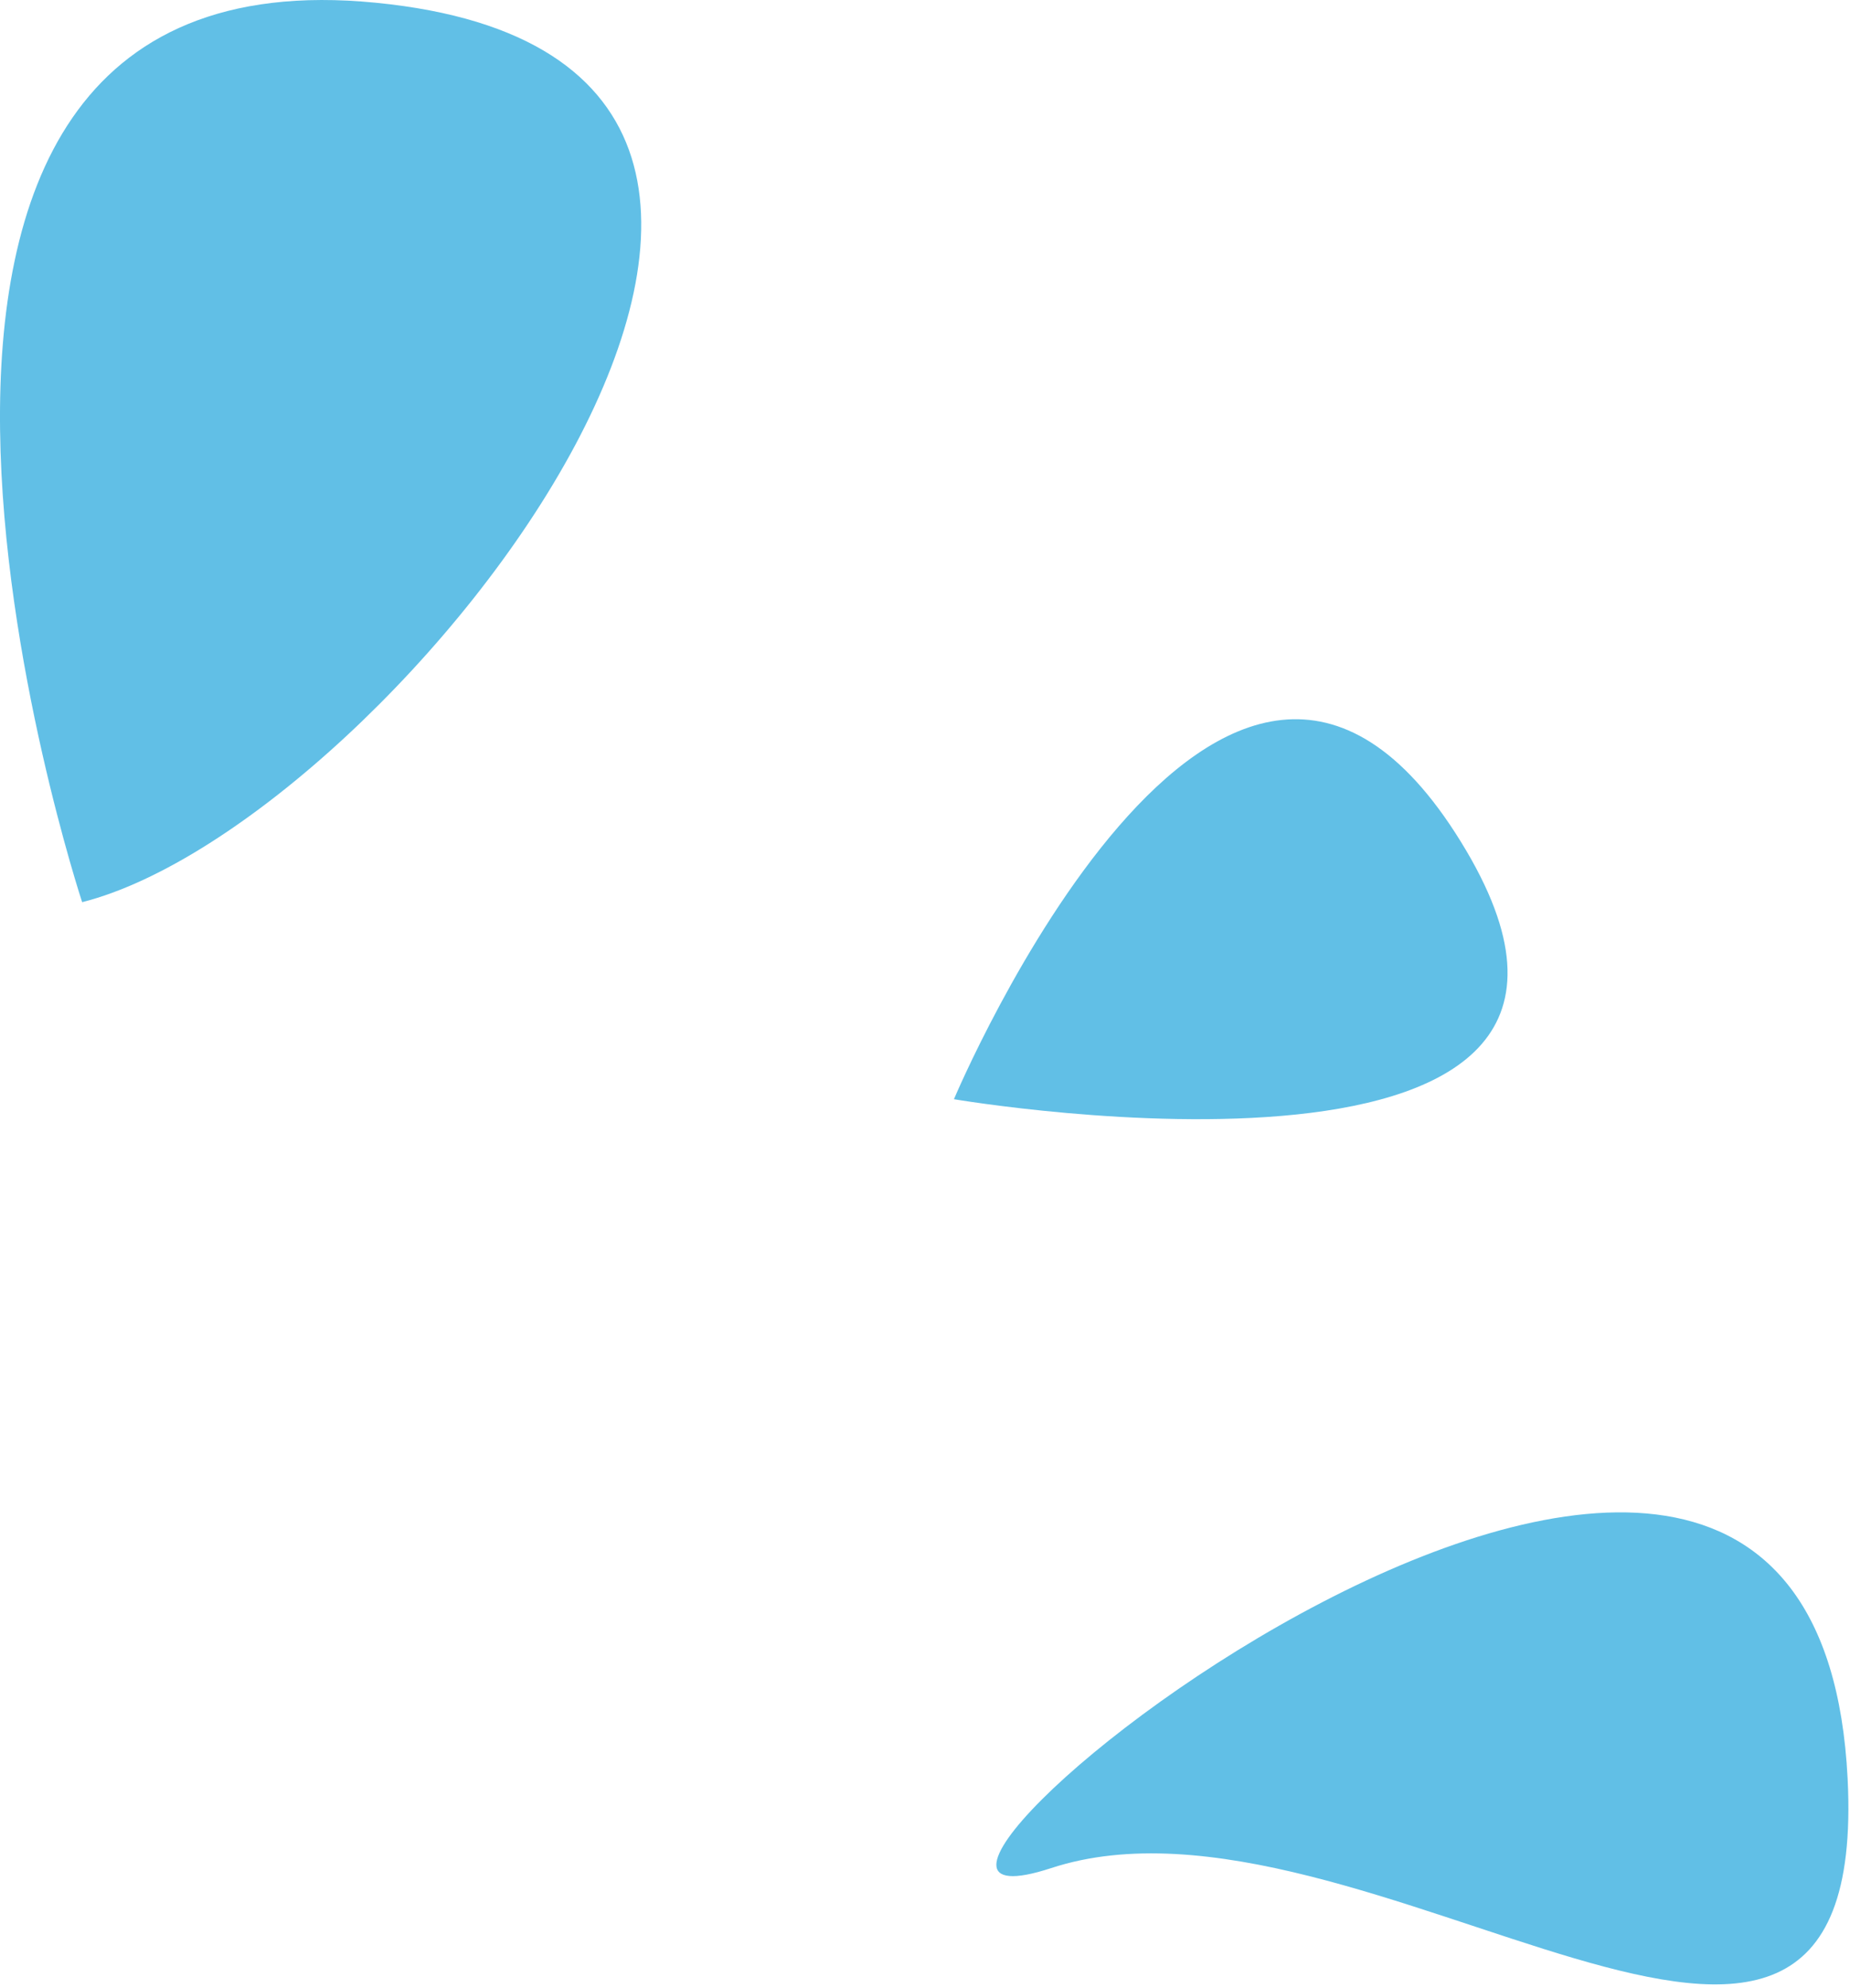 <?xml version="1.0" encoding="utf-8"?>
<!-- Generator: Adobe Illustrator 24.0.0, SVG Export Plug-In . SVG Version: 6.00 Build 0)  -->
<svg version="1.1" id="Calque_1" xmlns="http://www.w3.org/2000/svg" xmlns:xlink="http://www.w3.org/1999/xlink" x="0px" y="0px"
	 viewBox="0 0 202 217" style="enable-background:new 0 0 202 217;" xml:space="preserve">
<style type="text/css">
	.st0{fill-rule:evenodd;clip-rule:evenodd;fill:#61BFE6;}
</style>
<path class="st0" d="M159.51,91.89C133.65,49.97,104.16,120,104.16,120S185.42,133.82,159.51,91.89"/>
<path class="st0" d="M114.77,203.94c33.84-11.09,89.52,40.61,86.97-9.77C197.96,118.91,81.47,214.85,114.77,203.94"/>
<path class="st0" d="M41.04,0.3C-25.62-6.3,8.97,98.49,8.97,98.49C43.1,89.83,107.7,6.85,41.04,0.3"/>
</svg>
